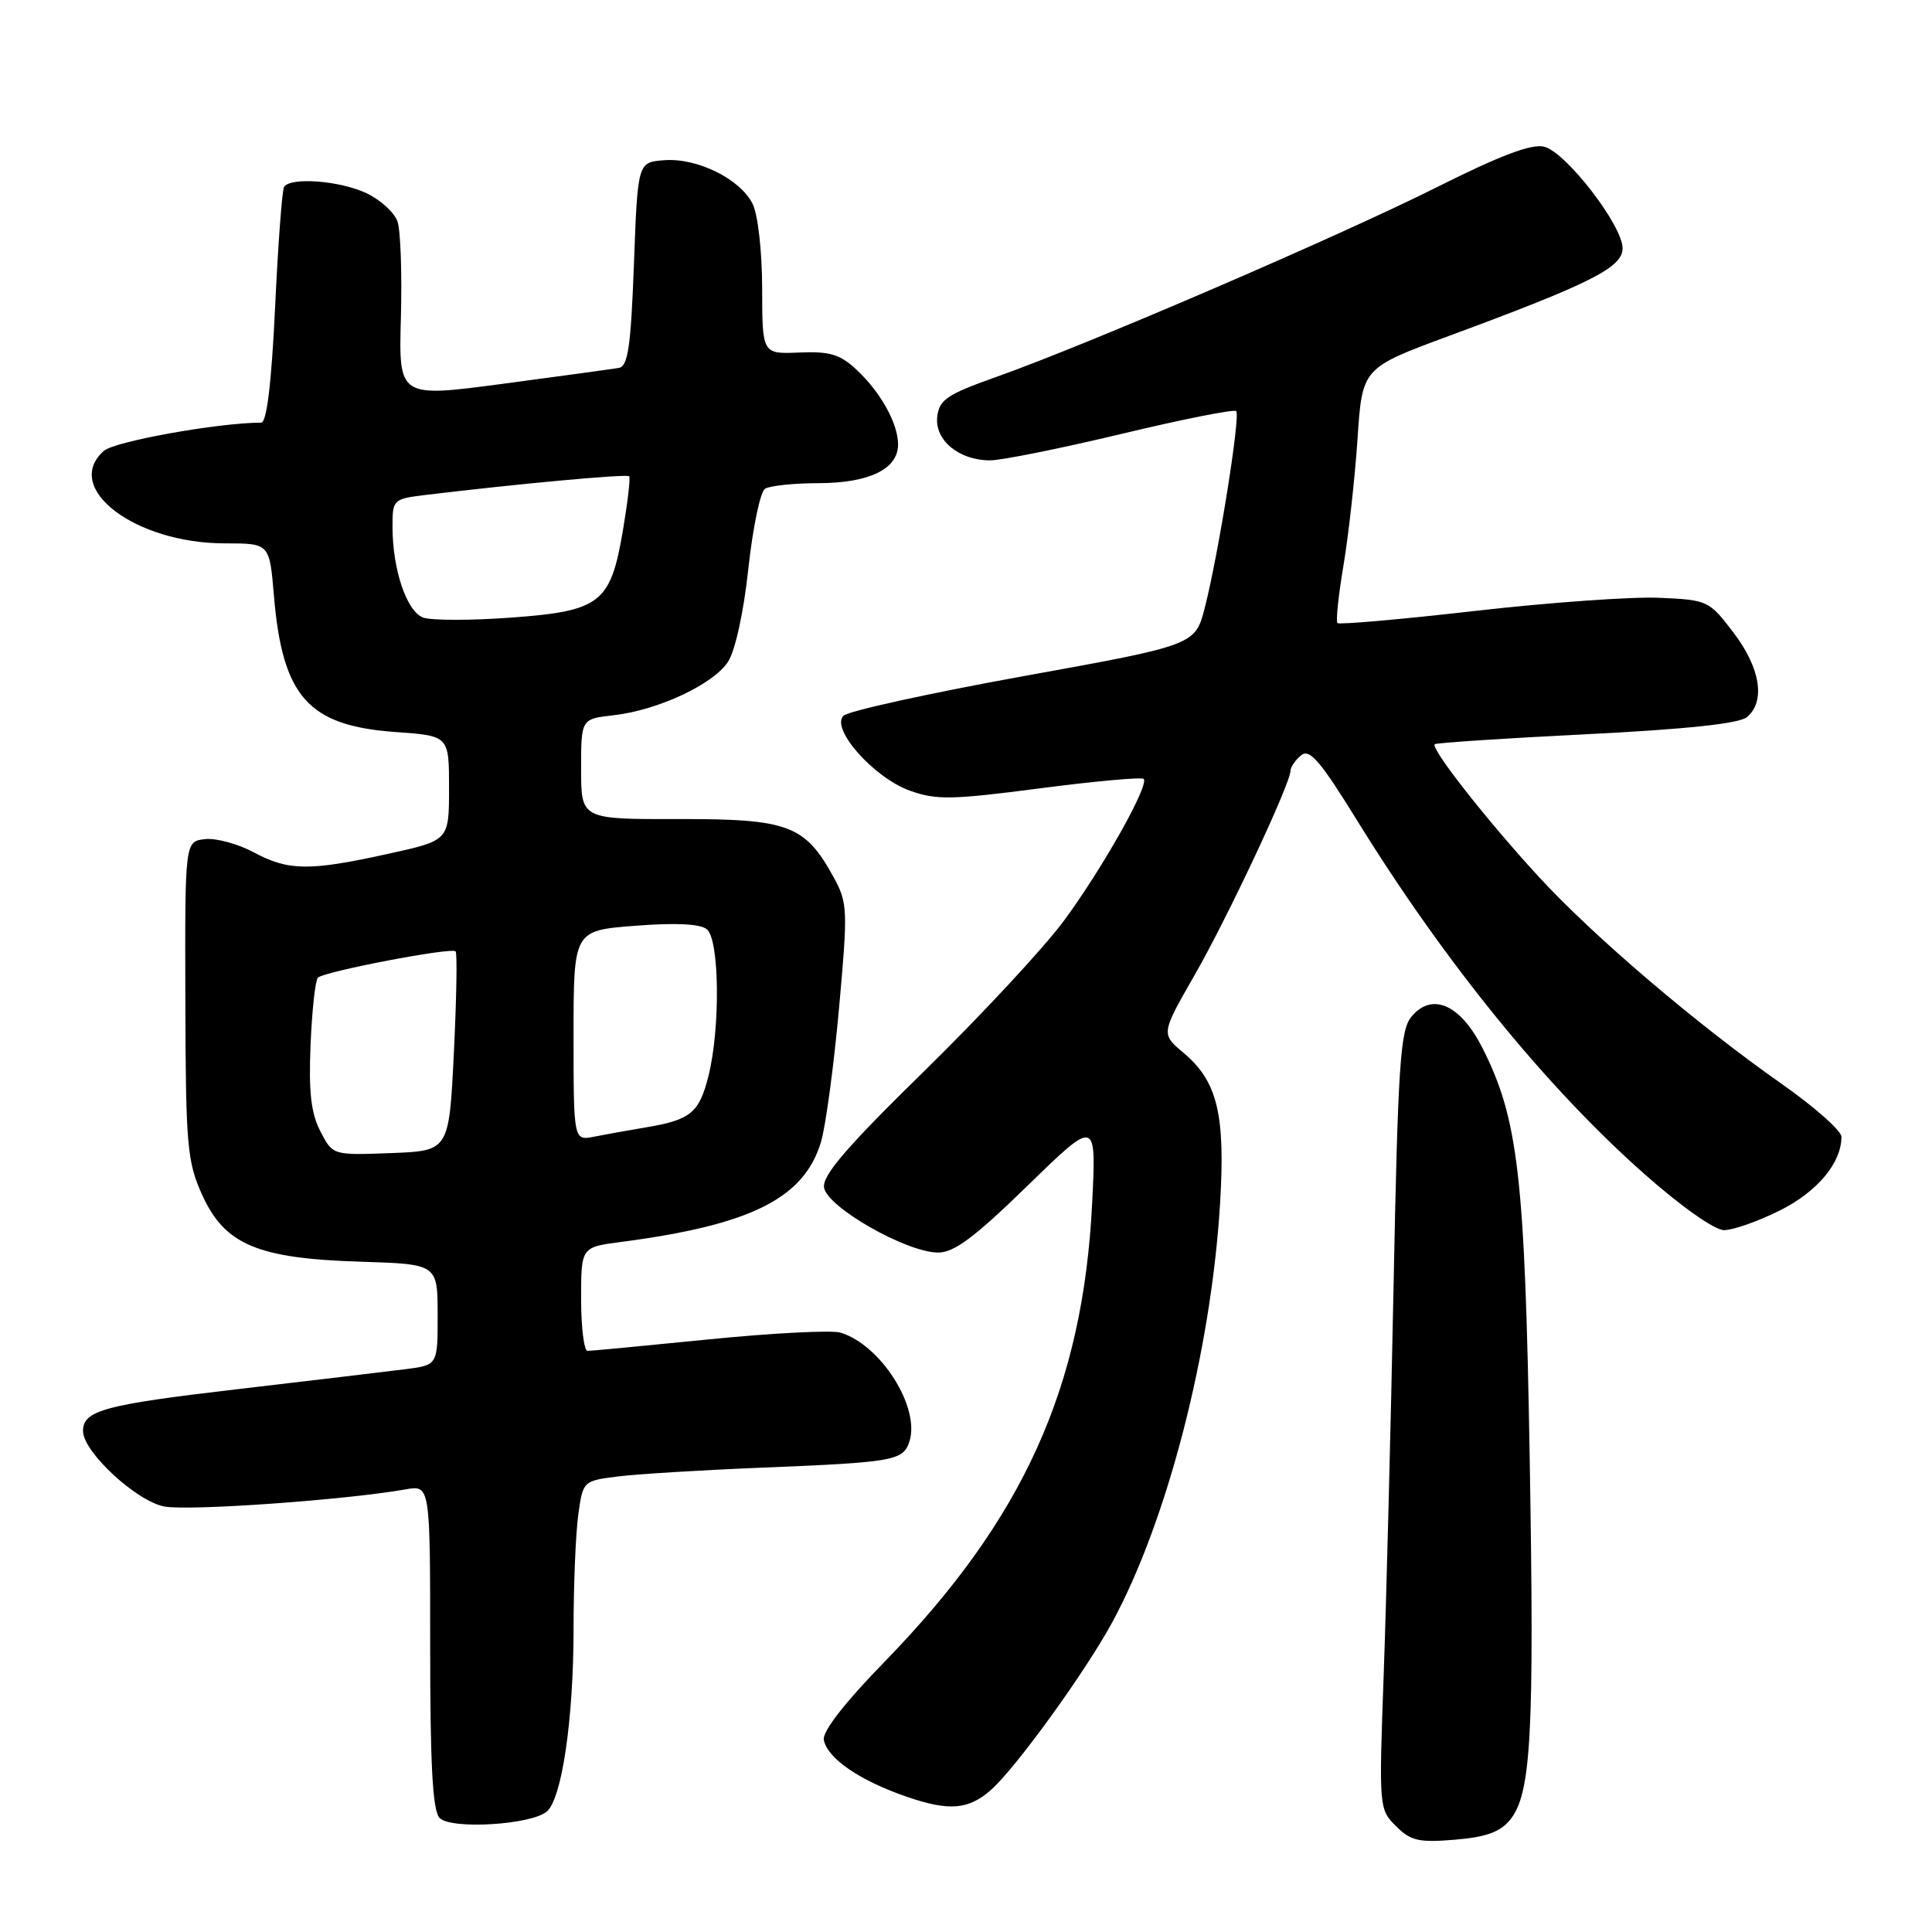 <?xml version="1.0" encoding="UTF-8" standalone="no"?>
<!DOCTYPE svg PUBLIC "-//W3C//DTD SVG 1.1//EN" "http://www.w3.org/Graphics/SVG/1.1/DTD/svg11.dtd" >
<svg xmlns="http://www.w3.org/2000/svg" xmlns:xlink="http://www.w3.org/1999/xlink" version="1.1" viewBox="0 0 256 256">
 <g >
 <path fill="currentColor"
d=" M 200.10 241.13 C 202.90 237.67 203.32 229.87 202.69 193.05 C 202.06 155.83 201.18 148.23 196.41 138.82 C 193.49 133.06 189.70 131.42 186.99 134.76 C 185.54 136.56 185.23 141.19 184.65 170.66 C 184.28 189.27 183.69 212.42 183.34 222.10 C 182.71 239.46 182.73 239.73 184.96 241.96 C 186.92 243.92 187.99 244.17 192.78 243.77 C 196.92 243.43 198.78 242.75 200.10 241.13 Z  M 72.44 240.05 C 74.45 238.38 76.00 227.82 76.00 215.81 C 76.00 210.02 76.28 203.24 76.62 200.75 C 77.24 196.24 77.25 196.22 81.87 195.64 C 84.42 195.32 93.03 194.79 101.00 194.47 C 118.51 193.76 119.69 193.55 120.51 190.98 C 121.94 186.45 116.70 178.19 111.37 176.58 C 110.19 176.23 102.37 176.63 93.98 177.47 C 85.59 178.31 78.33 179.00 77.86 179.00 C 77.39 179.00 77.00 175.91 77.00 172.13 C 77.00 165.26 77.00 165.26 82.25 164.57 C 99.50 162.32 106.55 158.79 108.79 151.30 C 109.41 149.21 110.48 141.27 111.17 133.66 C 112.36 120.50 112.32 119.64 110.46 116.24 C 106.67 109.32 104.47 108.50 89.92 108.53 C 77.00 108.56 77.00 108.56 77.00 101.91 C 77.00 95.26 77.00 95.26 81.27 94.78 C 87.15 94.12 94.50 90.69 96.46 87.70 C 97.42 86.23 98.54 81.13 99.16 75.35 C 99.75 69.93 100.74 65.17 101.36 64.77 C 101.99 64.36 105.21 64.02 108.53 64.02 C 115.20 64.00 119.00 62.14 119.00 58.89 C 119.00 56.13 116.69 51.97 113.51 49.00 C 111.32 46.95 109.96 46.54 105.92 46.71 C 101.00 46.92 101.00 46.92 100.99 38.21 C 100.98 33.28 100.43 28.42 99.72 27.00 C 98.07 23.70 92.36 20.89 88.00 21.23 C 84.50 21.50 84.50 21.50 84.00 34.99 C 83.59 45.92 83.22 48.53 82.00 48.75 C 81.17 48.89 74.27 49.84 66.67 50.85 C 52.83 52.69 52.83 52.69 53.12 42.09 C 53.28 36.27 53.08 30.53 52.67 29.35 C 52.26 28.16 50.41 26.47 48.56 25.60 C 45.06 23.94 38.47 23.43 37.64 24.77 C 37.38 25.19 36.84 32.39 36.45 40.77 C 35.97 50.83 35.34 56.00 34.61 56.00 C 28.90 56.02 15.17 58.48 13.75 59.75 C 8.24 64.66 17.87 72.00 29.82 72.00 C 35.71 72.00 35.71 72.00 36.29 78.87 C 37.42 92.34 40.83 96.18 52.45 97.00 C 59.50 97.50 59.50 97.50 59.50 104.43 C 59.50 111.36 59.50 111.36 51.50 113.12 C 41.00 115.44 38.23 115.41 33.63 112.94 C 31.52 111.81 28.60 111.02 27.15 111.19 C 24.50 111.50 24.50 111.50 24.56 132.50 C 24.61 151.78 24.79 153.89 26.77 158.29 C 29.75 164.91 34.10 166.76 47.74 167.18 C 57.98 167.50 57.98 167.50 57.99 174.19 C 58.00 180.88 58.00 180.88 53.75 181.42 C 51.41 181.72 41.40 182.91 31.50 184.07 C 13.78 186.14 11.00 186.89 11.00 189.62 C 11.00 192.37 18.06 198.92 21.78 199.62 C 25.04 200.23 45.78 198.76 53.75 197.35 C 57.00 196.78 57.00 196.78 57.00 218.19 C 57.00 233.96 57.33 239.94 58.25 240.89 C 59.75 242.44 70.32 241.81 72.44 240.05 Z  M 131.29 237.19 C 134.56 234.32 143.77 221.60 147.36 215.00 C 154.67 201.53 160.46 179.10 161.66 159.57 C 162.38 147.69 161.33 143.30 156.85 139.53 C 153.83 136.99 153.83 136.99 158.27 129.24 C 162.66 121.60 171.00 103.82 171.00 102.12 C 171.00 101.64 171.63 100.73 172.39 100.09 C 173.52 99.15 174.92 100.77 179.85 108.76 C 191.45 127.52 204.88 144.05 217.90 155.57 C 222.81 159.91 227.20 163.00 228.45 163.00 C 229.64 163.00 232.96 161.83 235.83 160.40 C 240.81 157.91 244.00 154.10 244.00 150.63 C 244.00 149.83 240.42 146.66 236.04 143.59 C 224.85 135.74 211.22 124.13 203.94 116.23 C 197.07 108.77 189.50 99.13 190.11 98.61 C 190.32 98.43 199.37 97.83 210.22 97.29 C 223.41 96.63 230.44 95.88 231.47 95.03 C 233.97 92.95 233.27 88.51 229.70 83.83 C 226.47 79.58 226.29 79.49 219.85 79.21 C 216.24 79.05 205.27 79.83 195.47 80.95 C 185.67 82.07 177.46 82.79 177.22 82.56 C 176.99 82.32 177.35 78.85 178.03 74.85 C 178.70 70.84 179.53 63.33 179.88 58.16 C 180.50 48.76 180.50 48.76 192.00 44.51 C 210.83 37.55 215.00 35.44 215.00 32.90 C 215.00 29.87 207.50 20.16 204.61 19.44 C 202.95 19.02 198.82 20.58 190.38 24.81 C 177.40 31.32 143.94 45.73 132.00 49.95 C 125.50 52.26 124.46 52.95 124.19 55.21 C 123.83 58.32 127.06 61.00 131.19 61.00 C 132.70 61.00 140.55 59.42 148.62 57.49 C 156.70 55.55 163.53 54.20 163.80 54.47 C 164.39 55.06 161.47 73.37 159.65 80.49 C 158.37 85.48 158.37 85.48 135.63 89.59 C 123.13 91.86 112.38 94.22 111.76 94.84 C 110.04 96.56 115.76 103.03 120.54 104.76 C 124.03 106.02 126.08 105.99 137.78 104.46 C 145.09 103.51 151.28 102.95 151.54 103.21 C 152.32 103.99 146.12 115.02 140.97 122.01 C 138.33 125.58 130.03 134.52 122.53 141.86 C 112.20 151.97 108.96 155.73 109.19 157.35 C 109.56 159.93 120.05 165.93 124.27 165.97 C 126.41 165.99 129.07 164.01 136.15 157.12 C 145.27 148.24 145.27 148.24 144.72 159.37 C 143.51 183.82 135.63 201.25 117.24 220.16 C 111.91 225.63 108.94 229.45 109.16 230.55 C 109.64 233.01 113.91 235.93 120.15 238.08 C 125.76 240.01 128.32 239.80 131.29 237.19 Z  M 42.45 149.90 C 41.21 147.50 40.89 144.70 41.15 138.44 C 41.34 133.89 41.78 129.89 42.12 129.55 C 42.94 128.73 59.83 125.49 60.37 126.06 C 60.60 126.30 60.49 132.35 60.14 139.50 C 59.50 152.50 59.50 152.50 51.80 152.79 C 44.09 153.08 44.09 153.08 42.45 149.90 Z  M 76.00 137.23 C 76.00 123.30 76.00 123.30 84.17 122.67 C 89.55 122.25 92.79 122.41 93.67 123.14 C 95.34 124.52 95.46 136.29 93.87 142.59 C 92.64 147.48 91.51 148.40 85.50 149.40 C 83.30 149.77 80.26 150.31 78.75 150.61 C 76.00 151.16 76.00 151.16 76.00 137.23 Z  M 56.07 81.83 C 53.89 81.02 52.01 75.48 52.01 69.81 C 52.00 66.22 52.11 66.11 56.25 65.60 C 68.46 64.12 83.10 62.77 83.37 63.11 C 83.55 63.33 83.17 66.55 82.54 70.28 C 80.90 79.95 79.59 80.97 67.66 81.84 C 62.35 82.23 57.14 82.22 56.07 81.83 Z "/>
</g>
</svg>